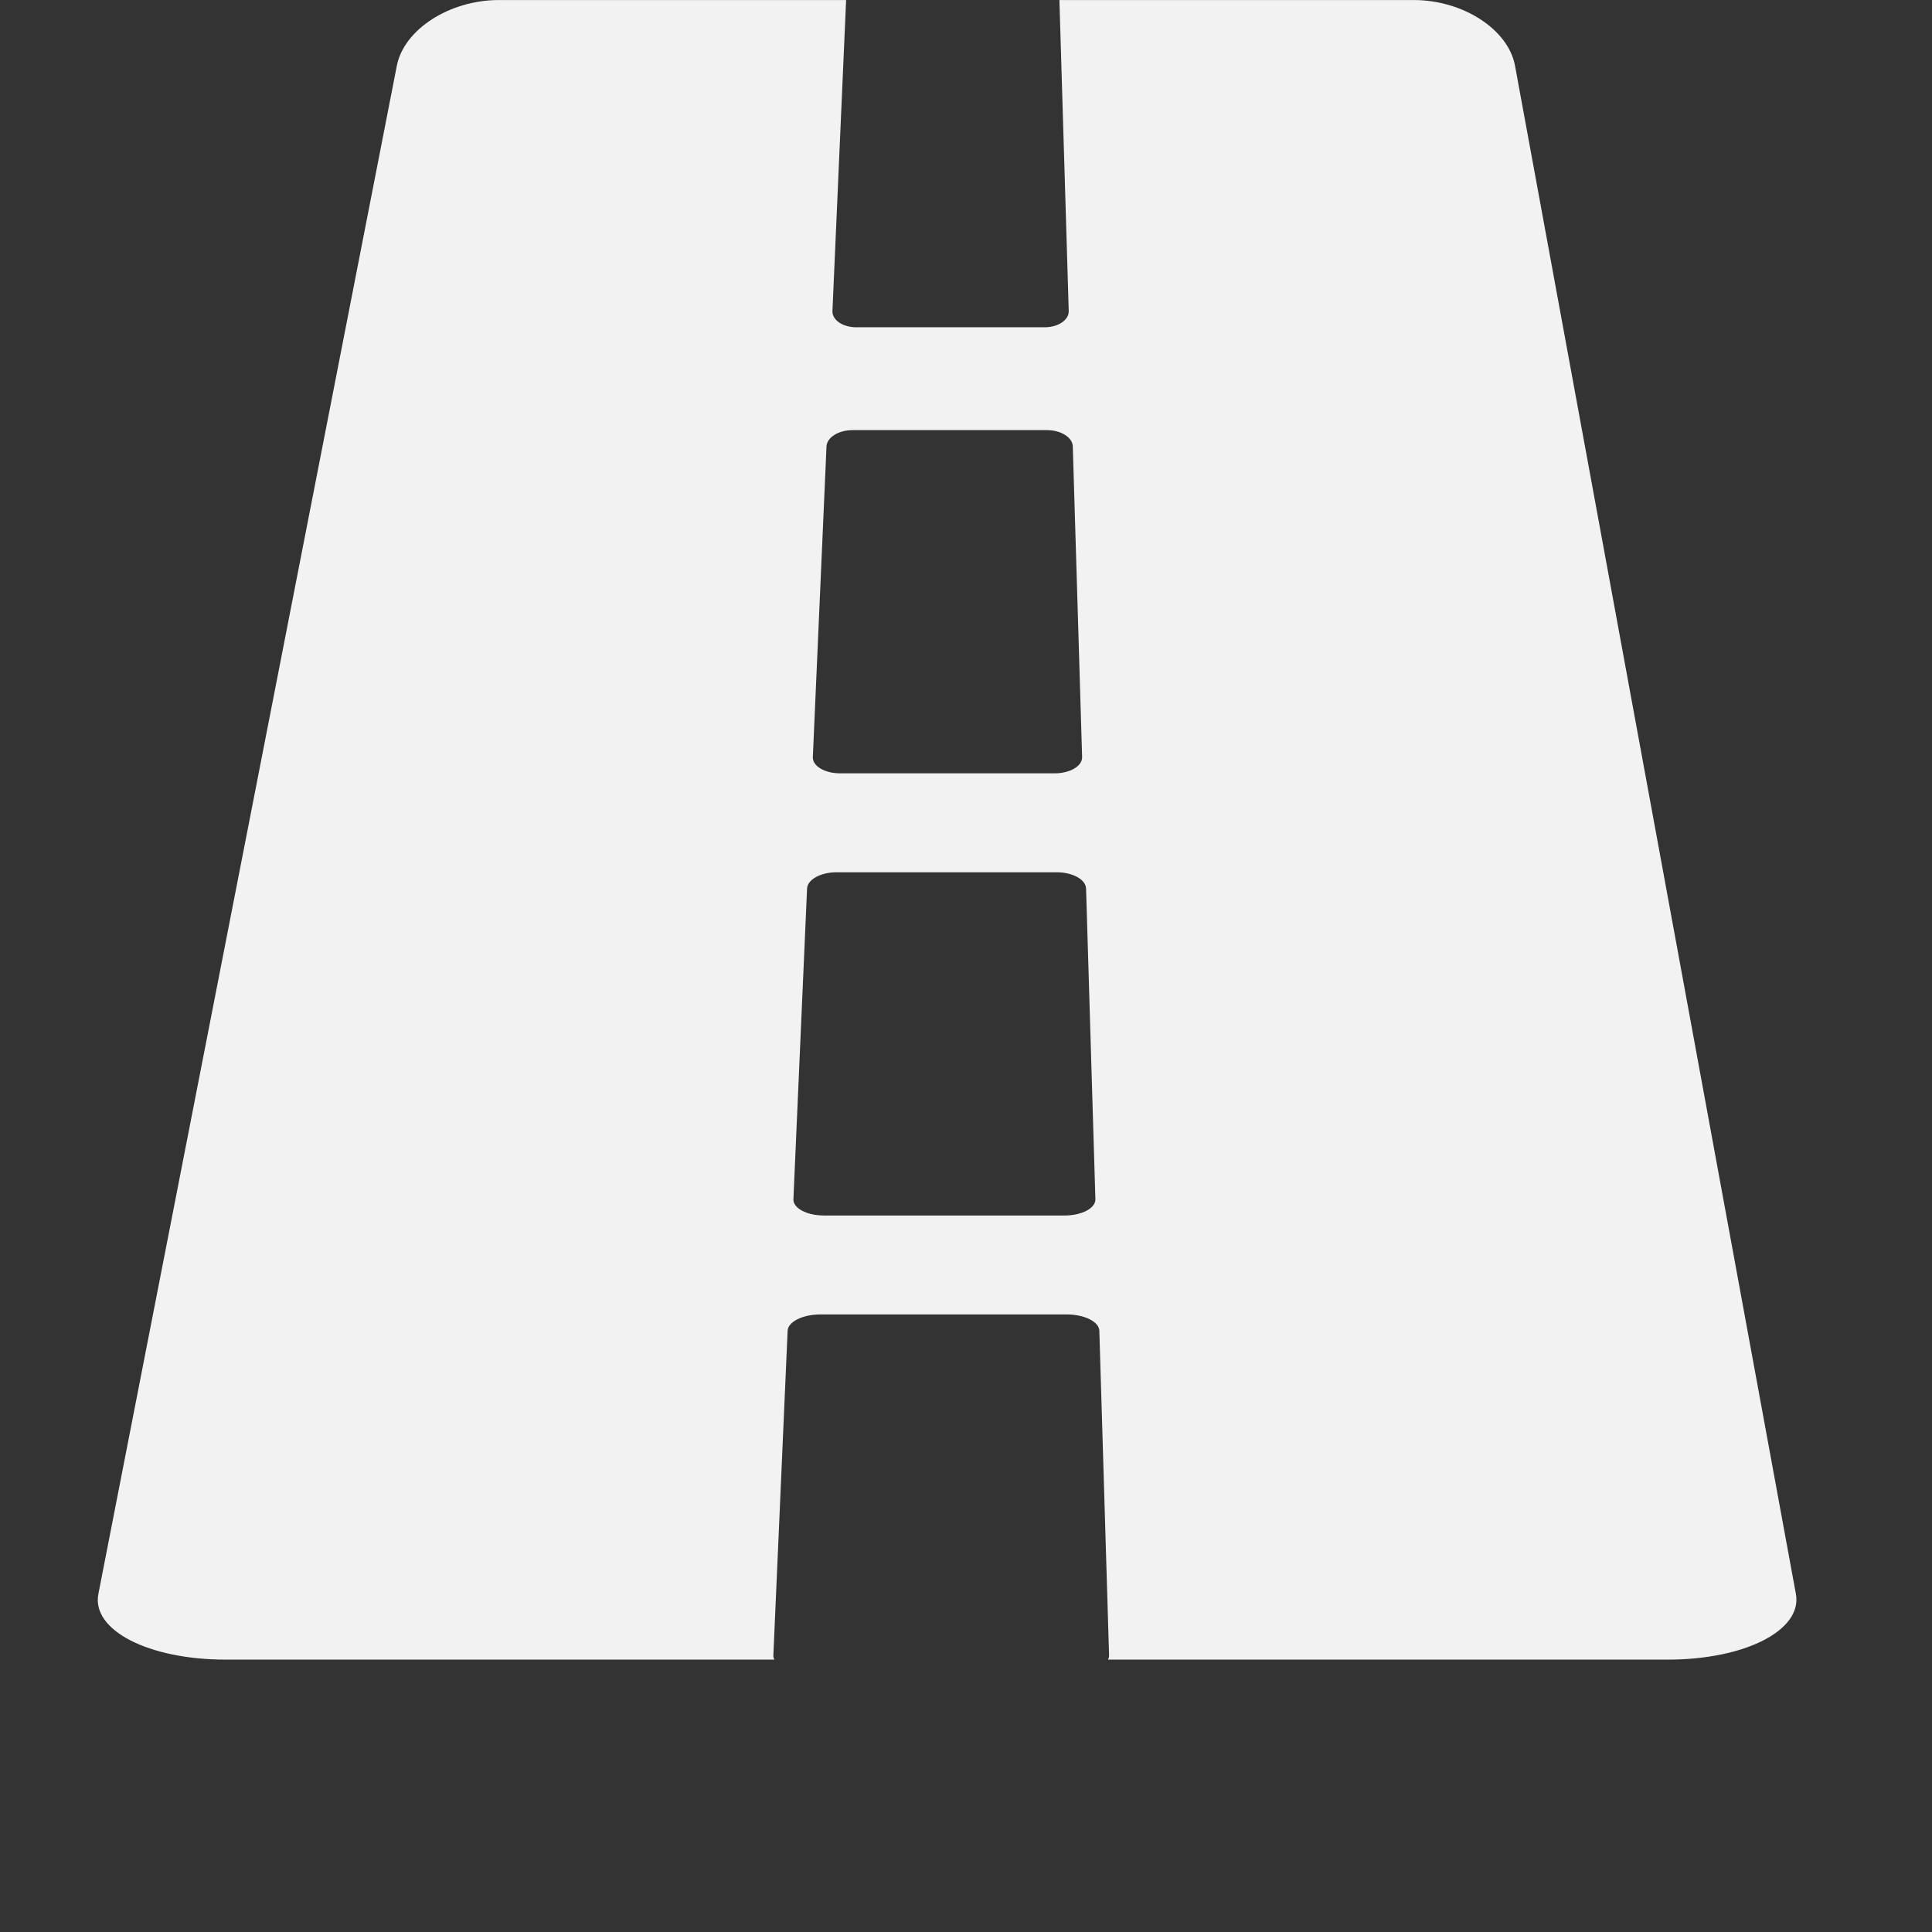 <?xml version="1.0" encoding="UTF-8" standalone="no"?>
<!-- Generator: Adobe Illustrator 16.0.0, SVG Export Plug-In . SVG Version: 6.00 Build 0)  -->

<svg
   xmlns:dc="http://purl.org/dc/elements/1.1/"
   xmlns:cc="http://creativecommons.org/ns#"
   xmlns:rdf="http://www.w3.org/1999/02/22-rdf-syntax-ns#"
   xmlns:svg="http://www.w3.org/2000/svg"
   xmlns="http://www.w3.org/2000/svg"
   xmlns:sodipodi="http://sodipodi.sourceforge.net/DTD/sodipodi-0.dtd"
   xmlns:inkscape="http://www.inkscape.org/namespaces/inkscape"
   version="1.1"
   id="Capa_1"
   x="0px"
   y="0px"
   width="360"
   height="360"
   viewBox="0 0 938.692 938.692"
   xml:space="preserve"
   inkscape:version="0.91 r13725"
   sodipodi:docname="road.svg"><rect x="0" y="0" width="938.692" height="938.692" fill="#333333" stroke="none"/><defs
     id="defs41" /><sodipodi:namedview
     pagecolor="#ffffff"
     bordercolor="#666666"
     borderopacity="1"
     objecttolerance="10"
     gridtolerance="10"
     guidetolerance="10"
     inkscape:pageopacity="0"
     inkscape:pageshadow="2"
     inkscape:window-width="1920"
     inkscape:window-height="1057"
     id="namedview39"
     showgrid="false"
     inkscape:zoom="0.50282735"
     inkscape:cx="-106.39827"
     inkscape:cy="474.20394"
     inkscape:window-x="-8"
     inkscape:window-y="-8"
     inkscape:window-maximized="1"
     inkscape:current-layer="Capa_1" /><g
     id="g3"
     transform="matrix(1.255,0,0,0.859,-128.866,0.021)"
     style="fill:#f2f2f2"><g
       id="g5"
       style="fill:#f2f2f2"><path
         d="M 689.212,37.158 C 686.63,16.636 669.09,0 650.035,0 L 512.818,0 c 0.003,0.057 0.011,0.113 0.012,0.17 l 3.607,175.708 c 0.104,5.087 -4.073,9.211 -9.334,9.211 l -72.896,0 c -5.259,0 -9.399,-4.124 -9.246,-9.211 L 430.247,0.17 C 430.249,0.113 430.257,0.057 430.26,0 L 295.782,0 C 276.727,0 259.055,16.636 256.313,37.158 L 140.768,901.534 c -2.743,20.521 19.369,37.158 49.39,37.158 l 212.322,0 c -0.273,-0.76 -0.424,-1.553 -0.398,-2.376 l 5.525,-183.663 c 0.153,-5.087 5.853,-9.211 12.729,-9.211 l 95.306,0 c 6.876,0 12.535,4.124 12.641,9.211 l 3.771,183.663 c 0.018,0.823 -0.14,1.617 -0.422,2.376 l 216.636,0 c 30.021,0 52.265,-16.638 49.684,-37.158 L 689.212,37.158 Z m -266.555,215.31 c 0.152,-5.087 4.677,-9.211 10.104,-9.211 l 75.231,0 c 5.428,0 9.913,4.124 10.017,9.211 l 3.608,175.708 c 0.104,5.087 -4.667,9.211 -10.657,9.211 l -83.023,0 c -5.989,0 -10.722,-4.124 -10.568,-9.211 l 5.288,-175.708 z m 92.13,435.012 -93.061,0 c -6.714,0 -12.032,-4.124 -11.88,-9.211 l 5.286,-175.708 c 0.153,-5.088 5.264,-9.211 11.417,-9.211 l 85.269,0 c 6.152,0 11.225,4.123 11.328,9.211 l 3.608,175.708 c 0.105,5.087 -5.253,9.211 -11.967,9.211 z"
         id="path7"
         inkscape:connector-curvature="0"
         style="fill:#f2f2f2" /></g></g><g
     id="g9" /><g
     id="g11" /><g
     id="g13" /><g
     id="g15" /><g
     id="g17" /><g
     id="g19" /><g
     id="g21" /><g
     id="g23" /><g
     id="g25" /><g
     id="g27" /><g
     id="g29" /><g
     id="g31" /><g
     id="g33" /><g
     id="g35" /><g
     id="g37" /></svg>